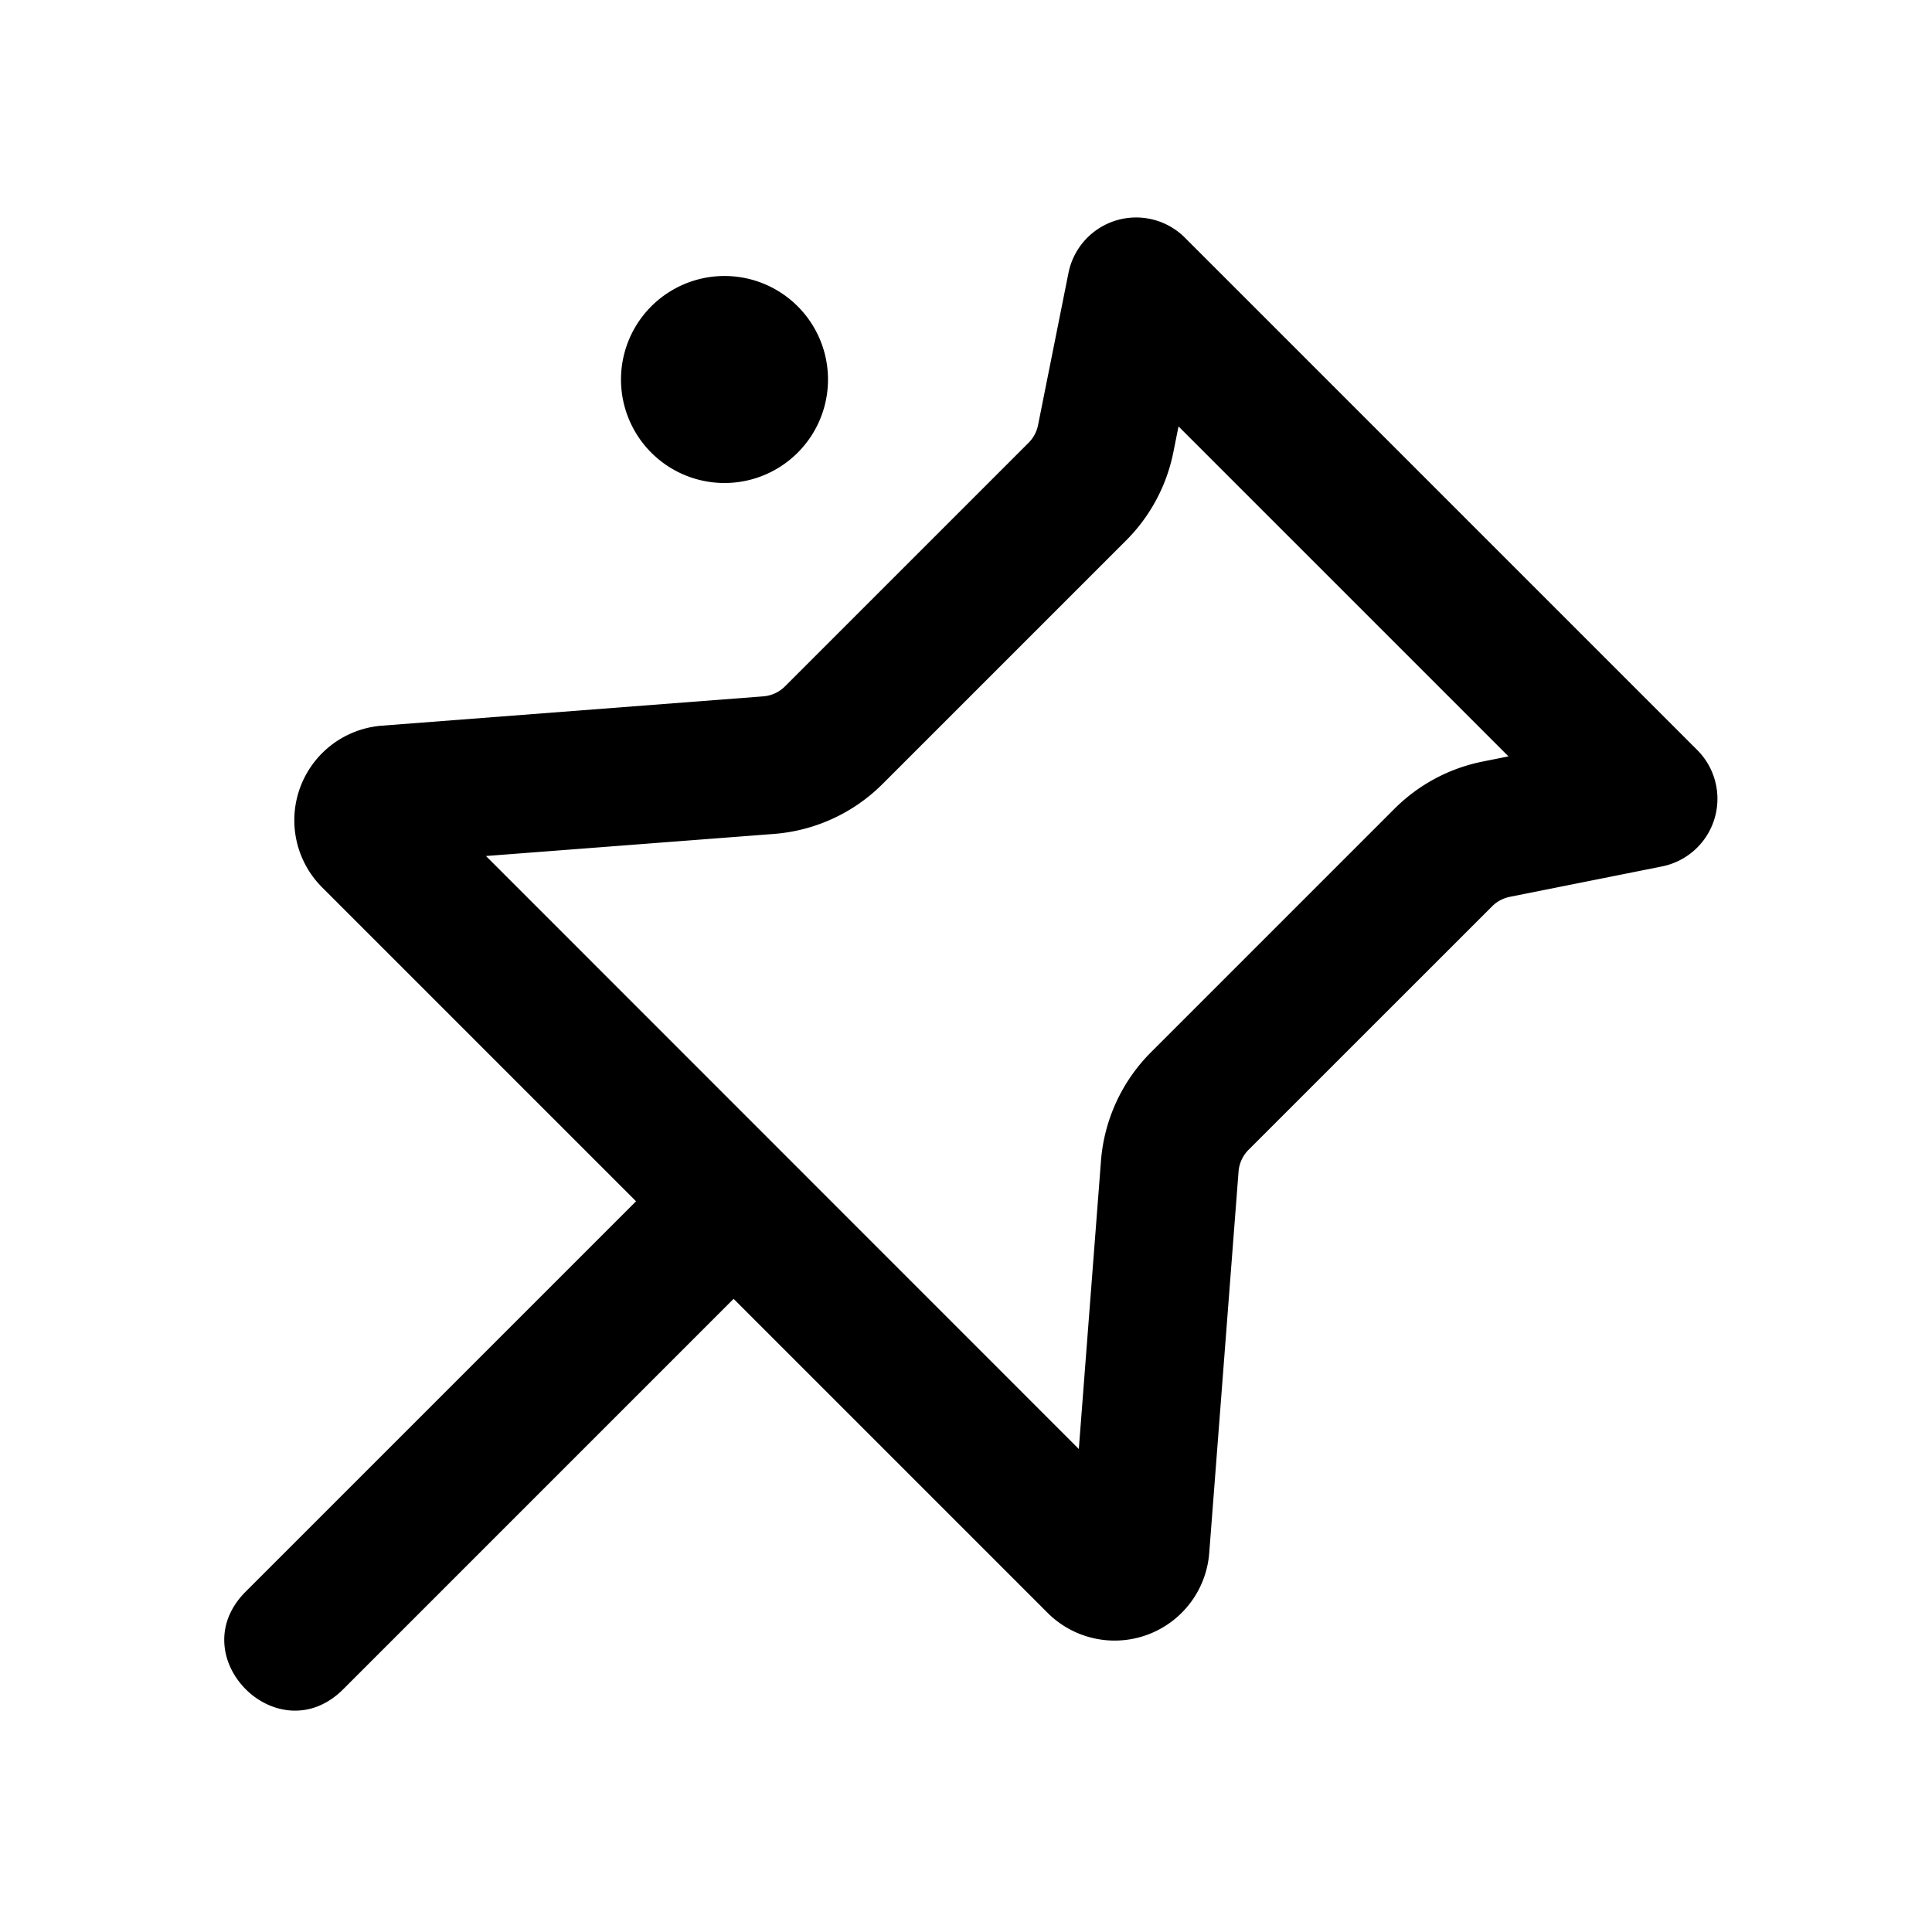 <svg width="28" height="28" fill="none" xmlns="http://www.w3.org/2000/svg"><path d="M10.632 18.824l-5.657 5.657c-.943.943-2.357-.471-1.414-1.414l5.657-5.657-4.55-4.55a1.375 1.375 0 01.867-2.343l5.528-.425a.5.5 0 00.315-.146l3.529-3.529a.5.5 0 00.137-.255l.441-2.206a1 1 0 011.688-.511l7.424 7.424a1 1 0 01-.51 1.688l-2.207.441a.5.5 0 00-.255.137l-3.53 3.529a.5.5 0 00-.145.315l-.425 5.528a1.375 1.375 0 01-2.343.867l-4.55-4.55zm5.324-1.998a2.5 2.5 0 01.725-1.576l3.53-3.53a2.5 2.5 0 011.277-.683l.374-.075L17.08 6.18l-.075.374a2.5 2.5 0 01-.684 1.278l-3.529 3.529a2.5 2.5 0 01-1.576.725l-4.173.32L15.635 21l.321-4.173z" fill="currentColor"/><path d="M12 5.5a1.5 1.5 0 11-3 0 1.5 1.5 0 013 0z" fill="currentColor"/></svg>
